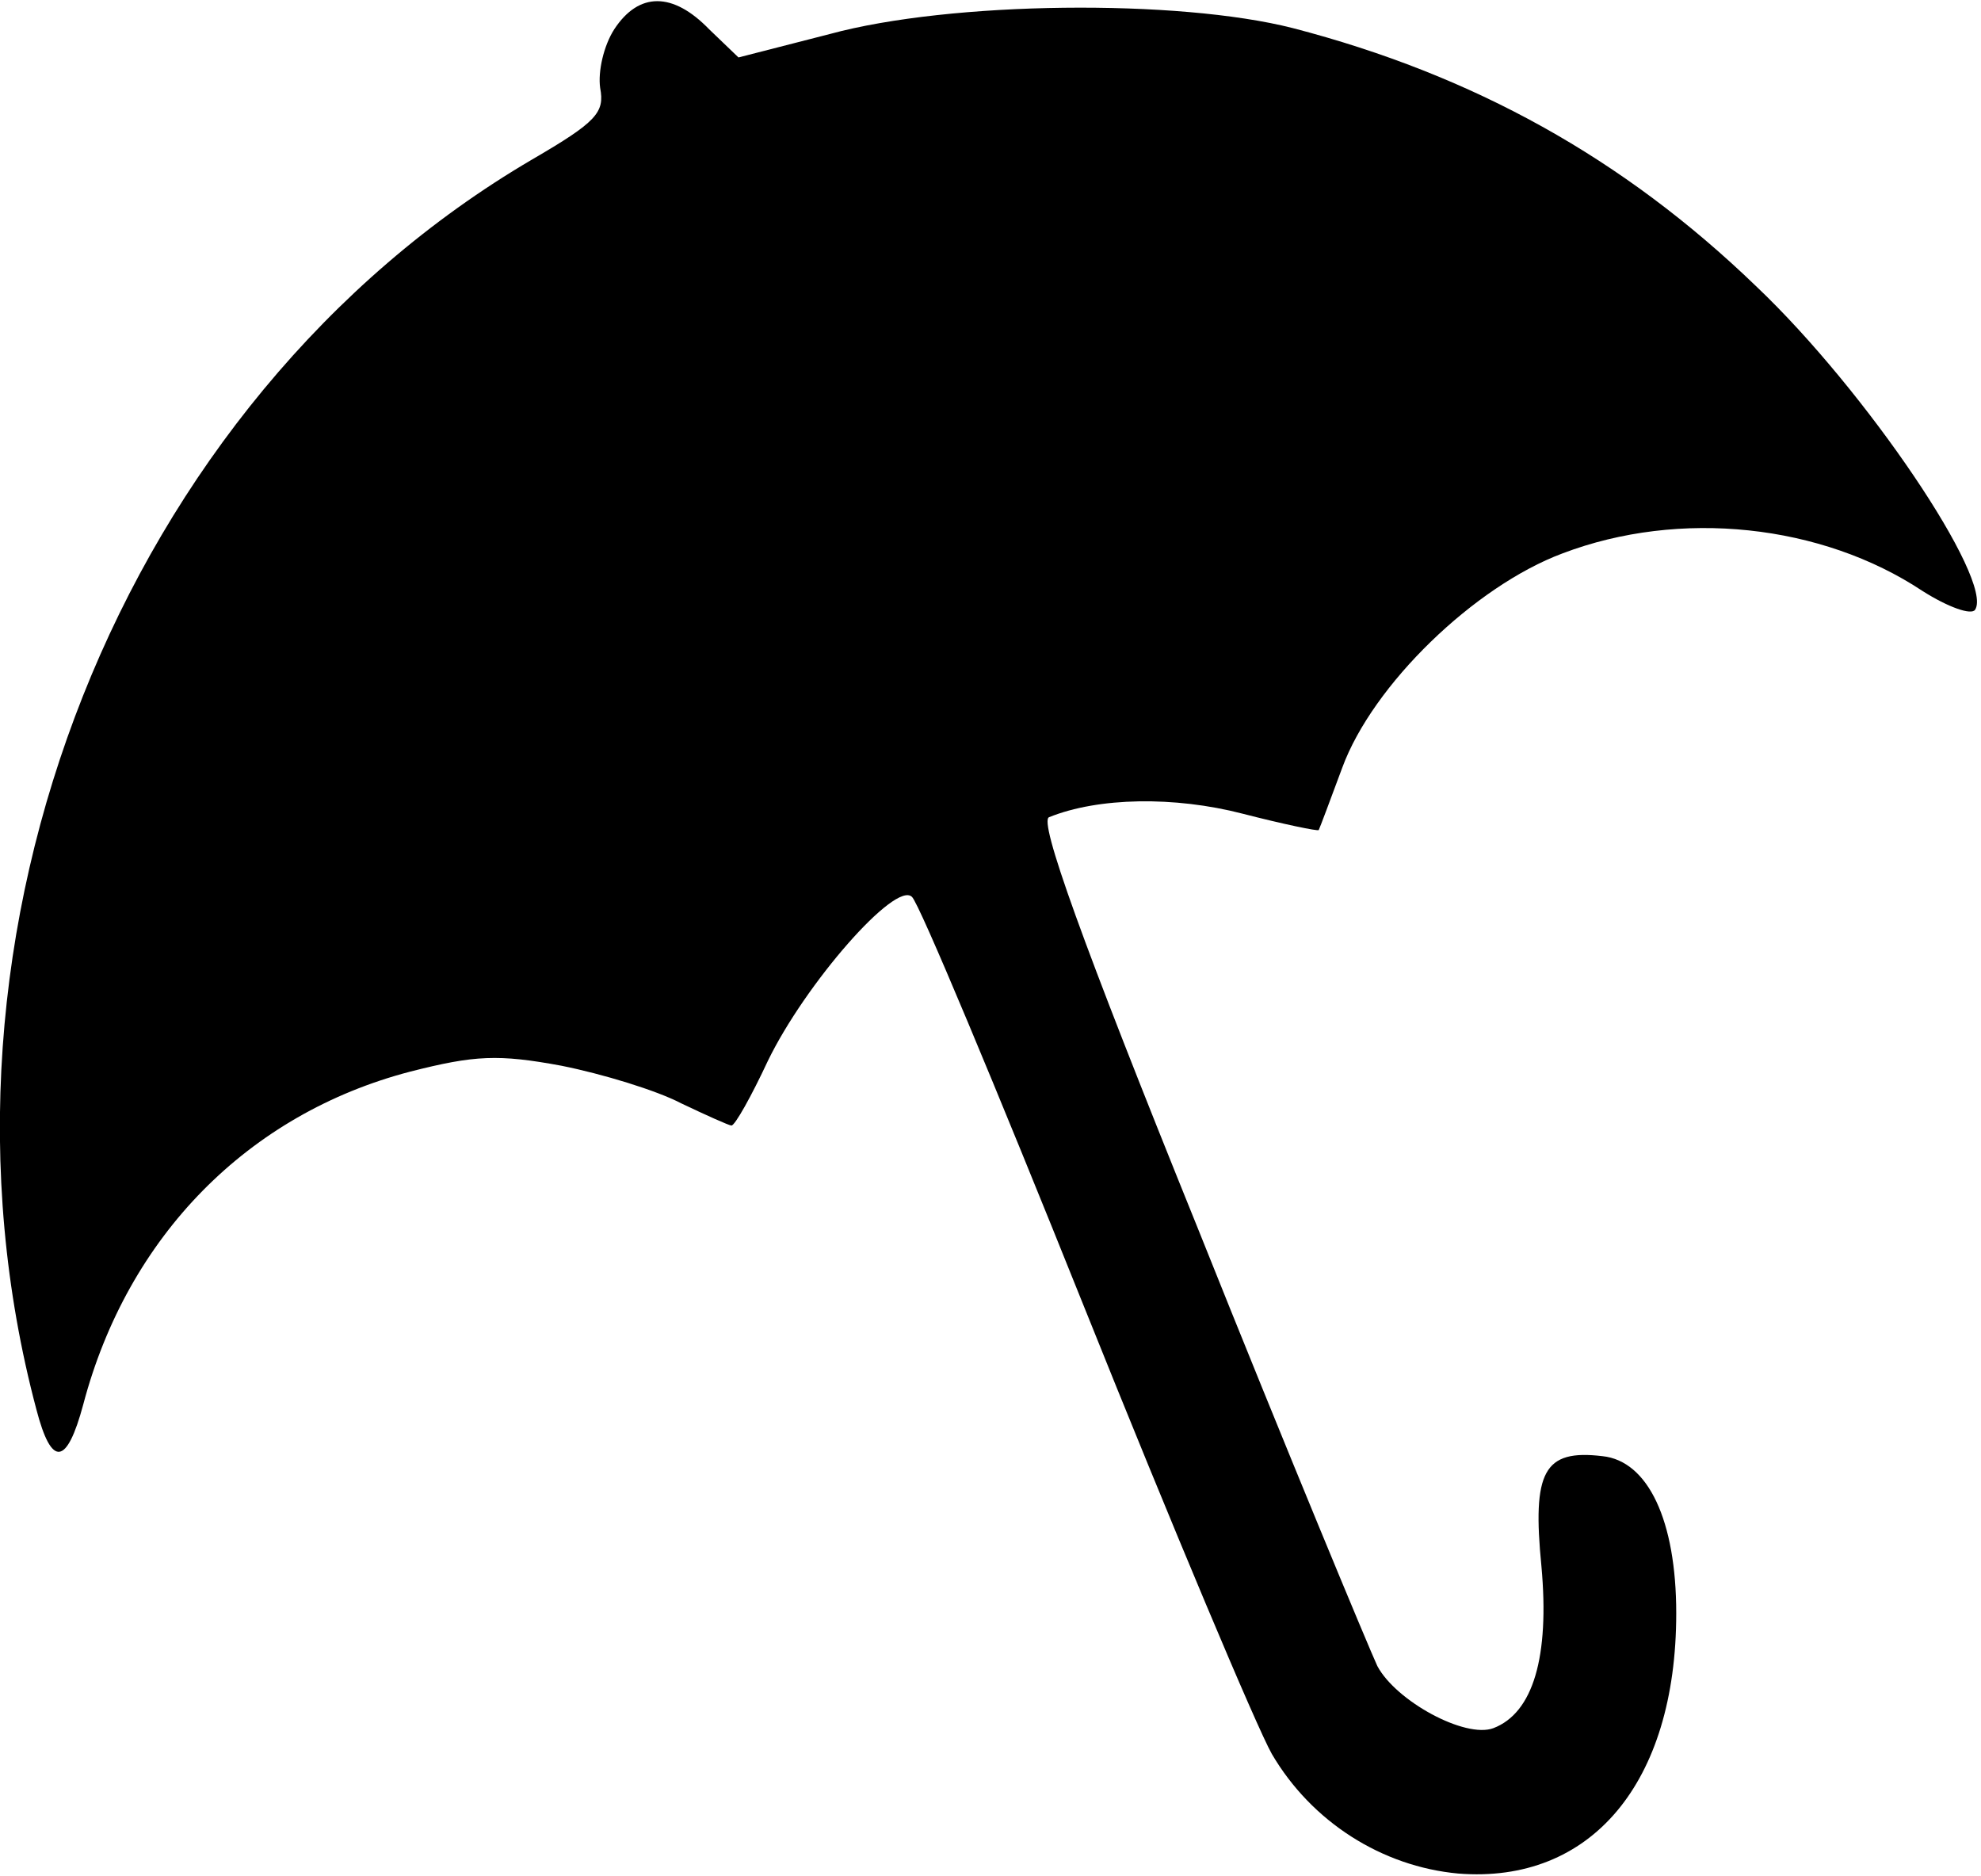 <?xml version="1.0" standalone="no"?>
<!DOCTYPE svg PUBLIC "-//W3C//DTD SVG 20010904//EN"
 "http://www.w3.org/TR/2001/REC-SVG-20010904/DTD/svg10.dtd">
<svg version="1.0" xmlns="http://www.w3.org/2000/svg"
 width="169pt" height="160pt" viewBox="0 0 169 160"
 preserveAspectRatio="xMidYMid meet">
<g transform="translate(0,160) scale(0.1,-0.1)"
fill="#000000" stroke="none">
<path d="M524 1575 c-9 -14 -14 -36 -12 -50 4 -21 -3 -29 -58 -61 -350 -205
-531 -660 -423 -1066 13 -50 26 -48 40 4 38 144 141 248 279 284 55 14 75 15
129 5 35 -7 81 -21 102 -32 21 -10 41 -19 43 -19 3 0 17 25 31 55 32 66 109
154 123 140 6 -5 72 -163 147 -350 75 -187 147 -358 160 -381 34 -58 94 -96
159 -102 113 -9 186 77 186 222 0 79 -24 130 -63 134 -50 6 -60 -13 -52 -94 7
-77 -7 -125 -41 -138 -24 -9 -83 23 -99 53 -7 15 -77 183 -153 373 -100 247
-136 348 -127 351 42 17 107 18 165 3 35 -9 64 -15 65 -14 1 2 10 26 20 53 26
71 113 155 188 183 100 38 221 25 307 -32 22 -14 42 -21 45 -16 16 25 -93 187
-187 276 -113 109 -241 180 -395 220 -98 25 -292 23 -395 -5 l-78 -20 -25 24
c-31 32 -60 32 -81 0z"/>
</g>
</svg>
